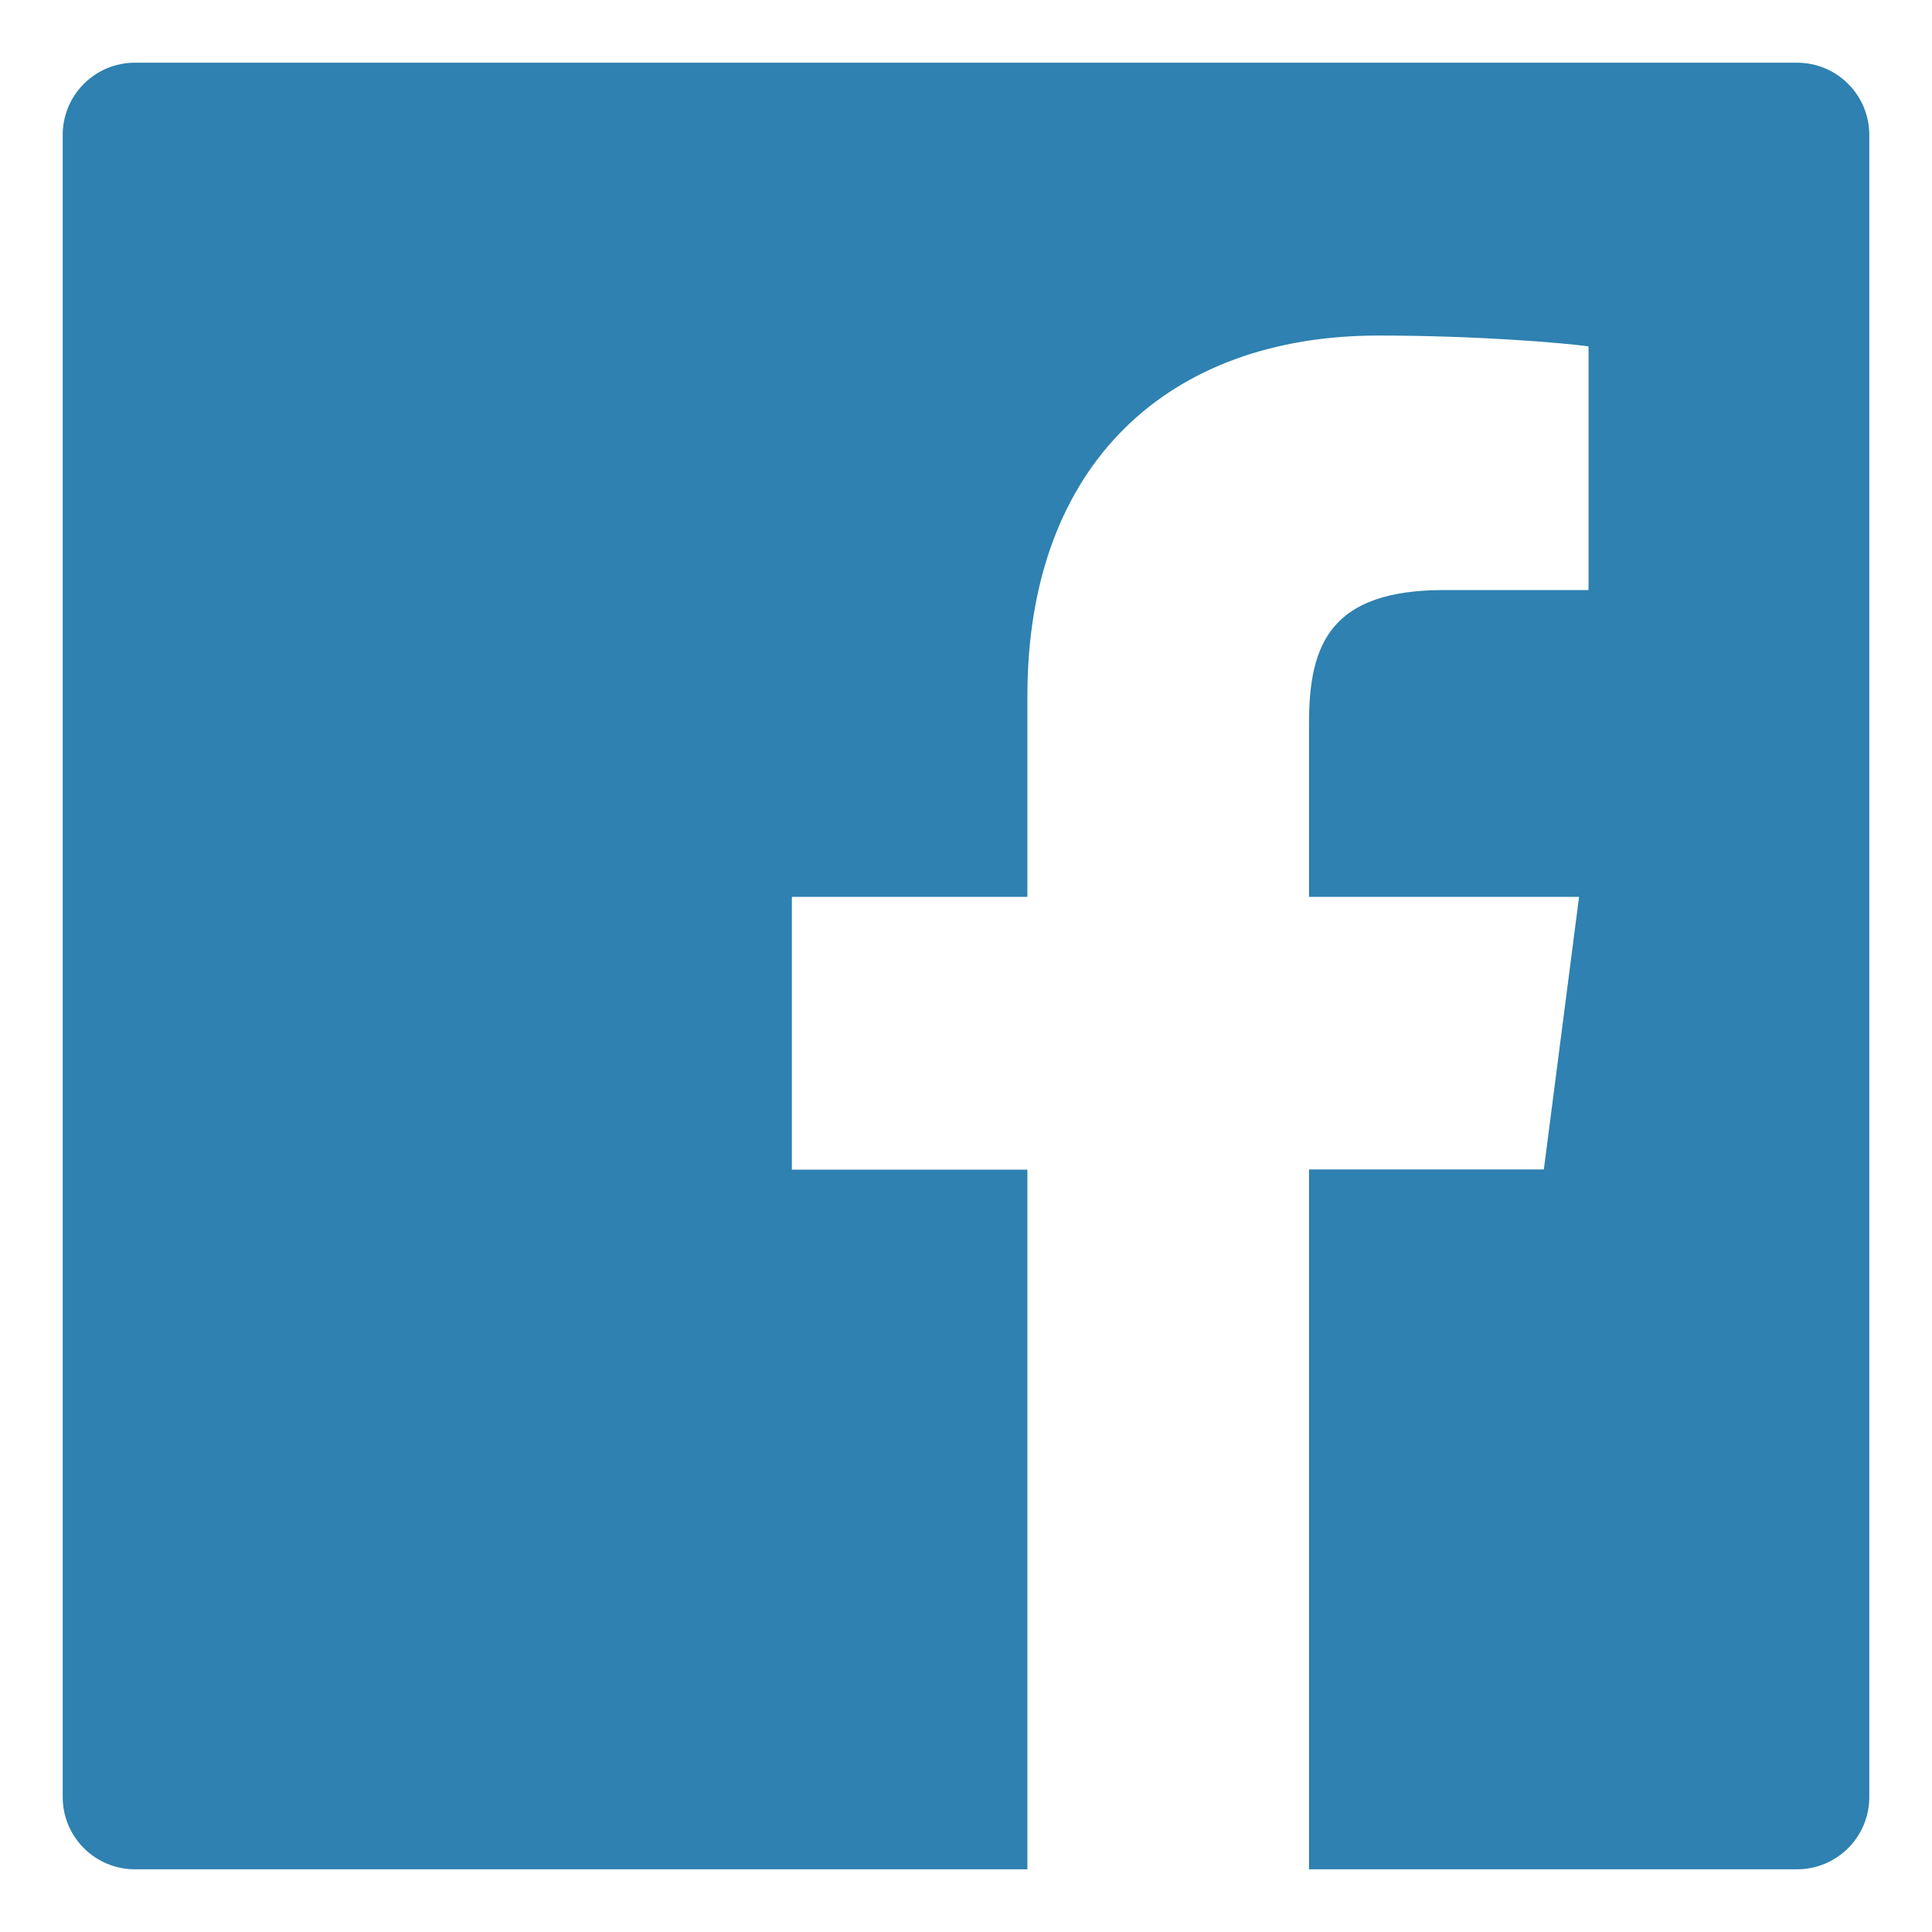 <svg width="22" height="22" viewBox="0 0 22 22" fill="none" xmlns="http://www.w3.org/2000/svg">
<g clip-path="url(#clip0_3910_4893)">
<path d="M20.463 0.714H1.537C1.082 0.714 0.714 1.082 0.714 1.537V20.463C0.714 20.918 1.082 21.286 1.537 21.286H20.463C20.918 21.286 21.286 20.918 21.286 20.463V1.537C21.286 1.082 20.918 0.714 20.463 0.714ZM18.087 6.719H16.444C15.155 6.719 14.906 7.331 14.906 8.231V10.213H17.981L17.58 13.317H14.906V21.286H11.699V13.319H9.017V10.213H11.699V7.925C11.699 5.268 13.322 3.821 15.693 3.821C16.829 3.821 17.804 3.905 18.089 3.944V6.719H18.087Z" fill="#2E81B0"/>
</g>
<defs>
<clipPath id="clip0_3910_4893">
<rect width="20.571" height="20.571" fill="white" transform="translate(0.714 0.714)"/>
</clipPath>
</defs>
</svg>
